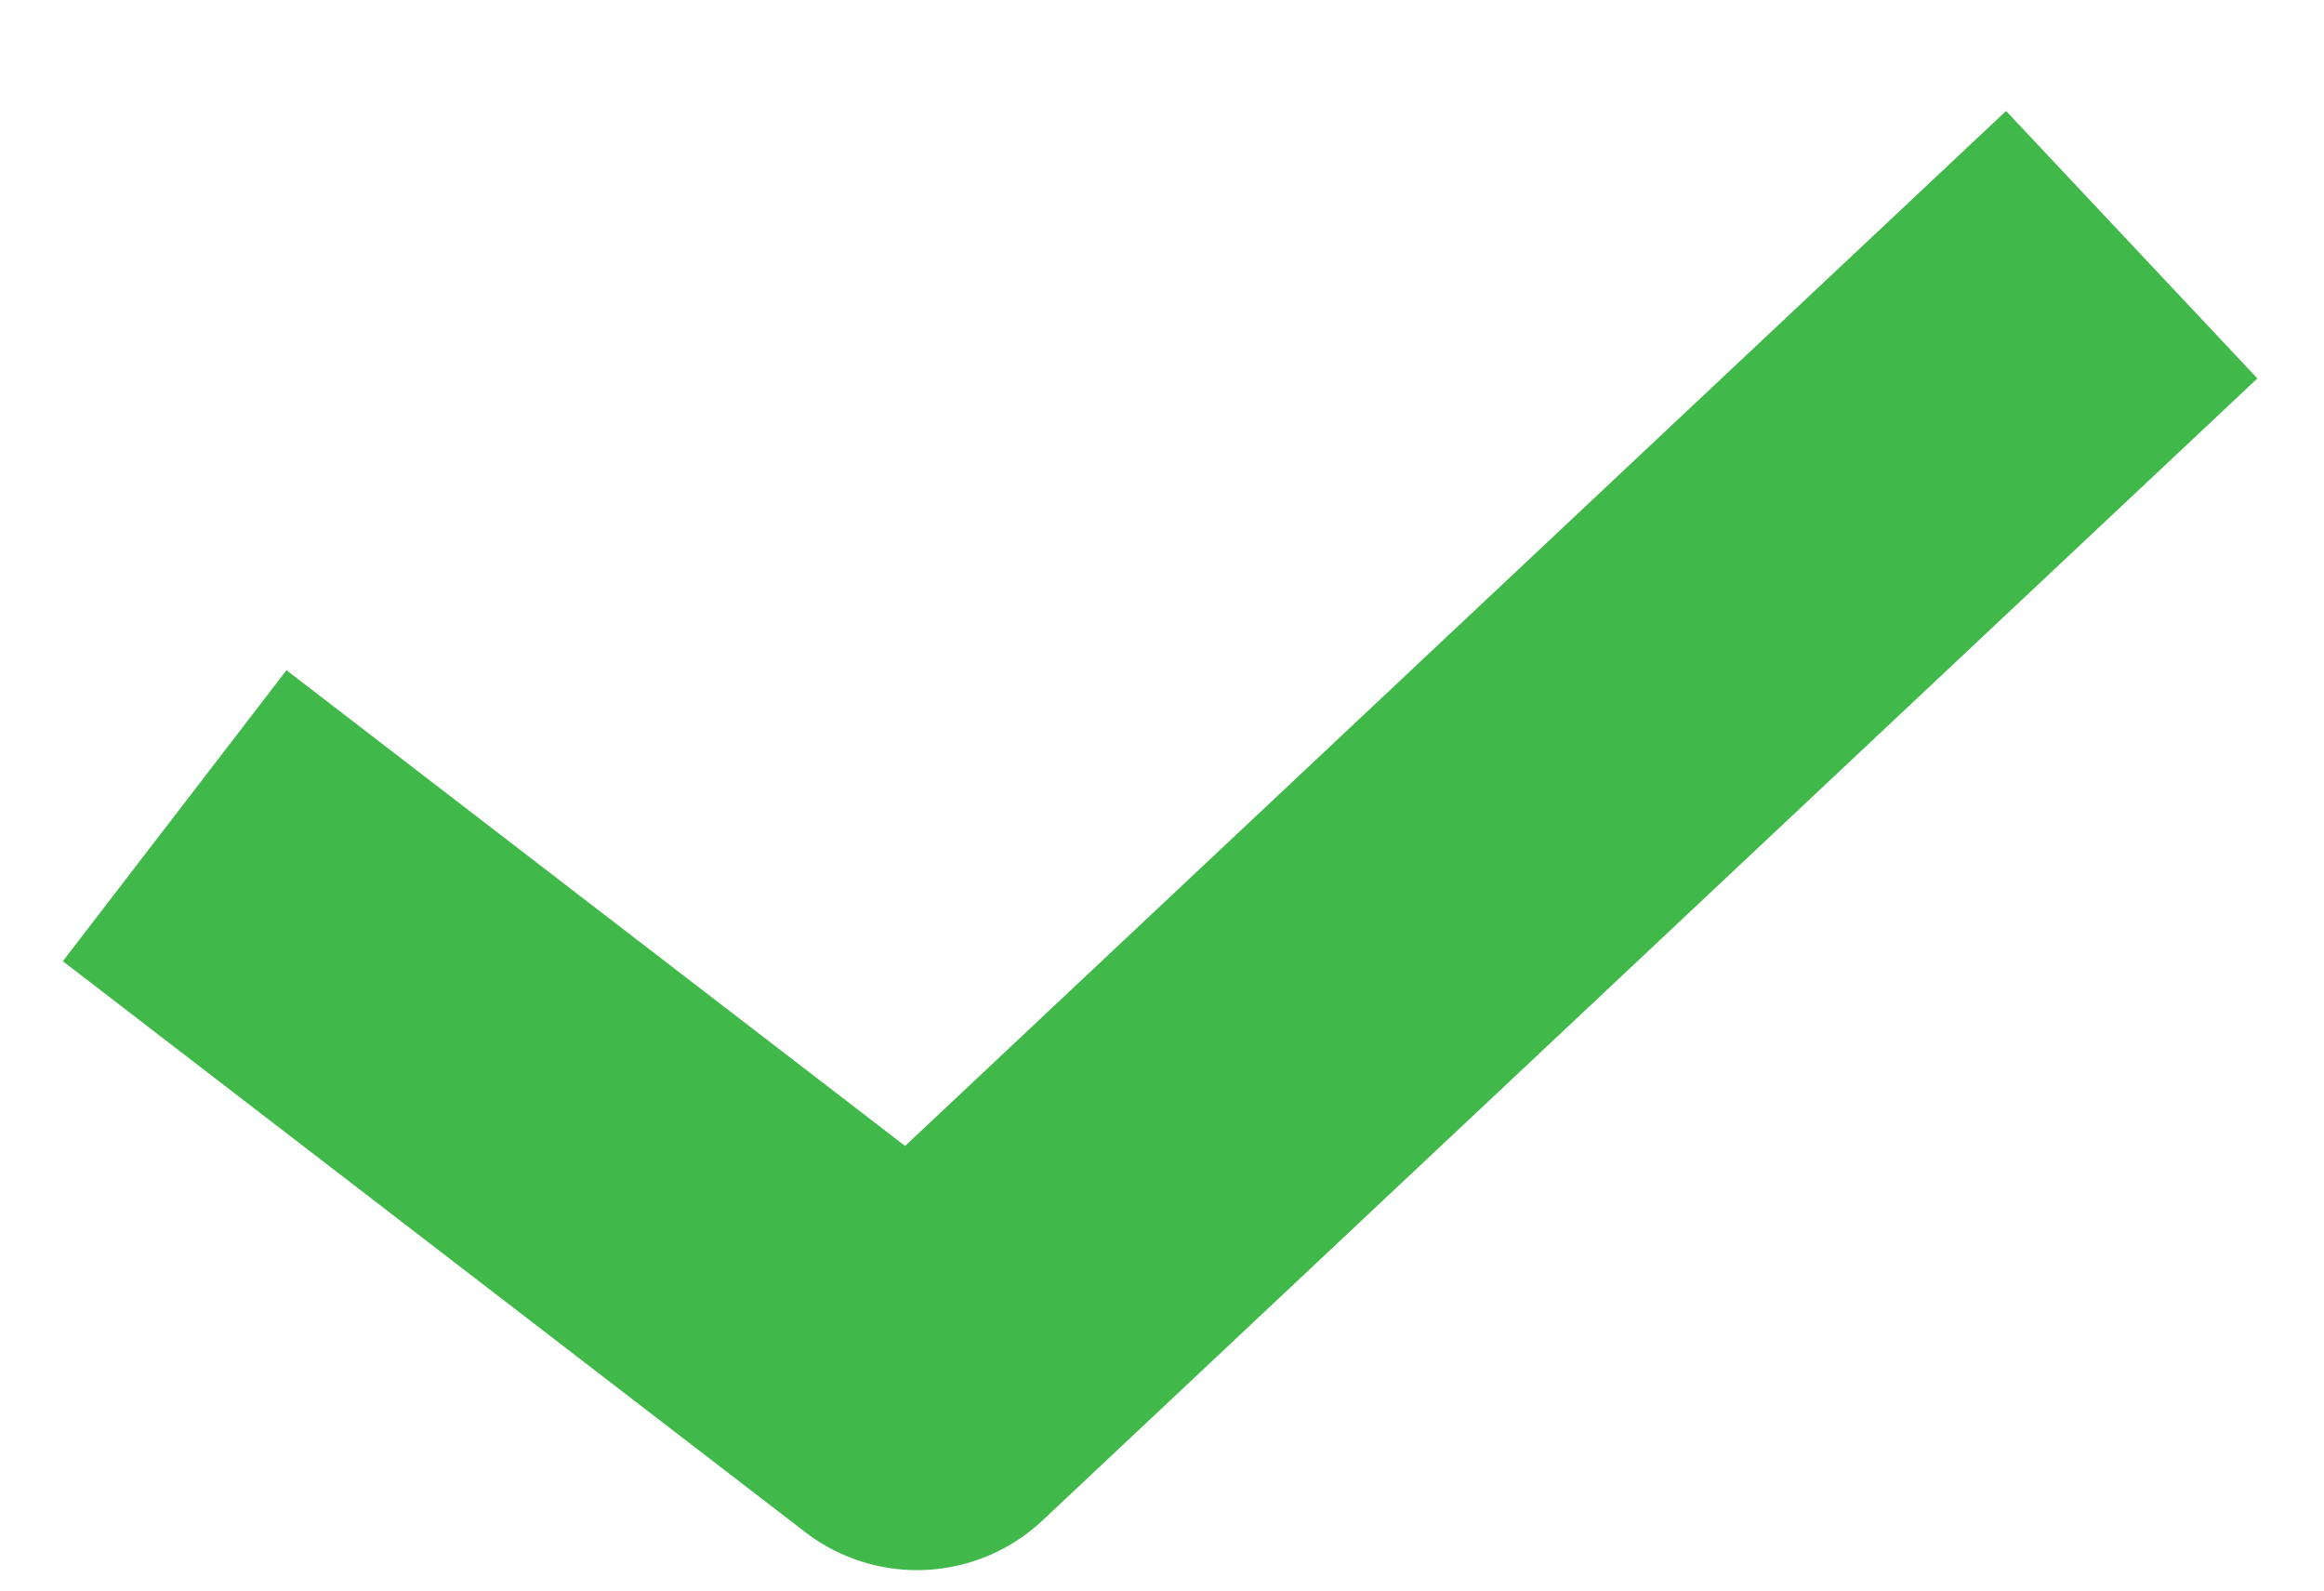 <svg width="19" height="13" viewBox="0 0 19 13" fill="none" xmlns="http://www.w3.org/2000/svg">
<path d="M1.428 6.667L7.497 11.333L17.428 2" stroke="#40B84A" stroke-width="3" stroke-linejoin="round"/>
</svg>
